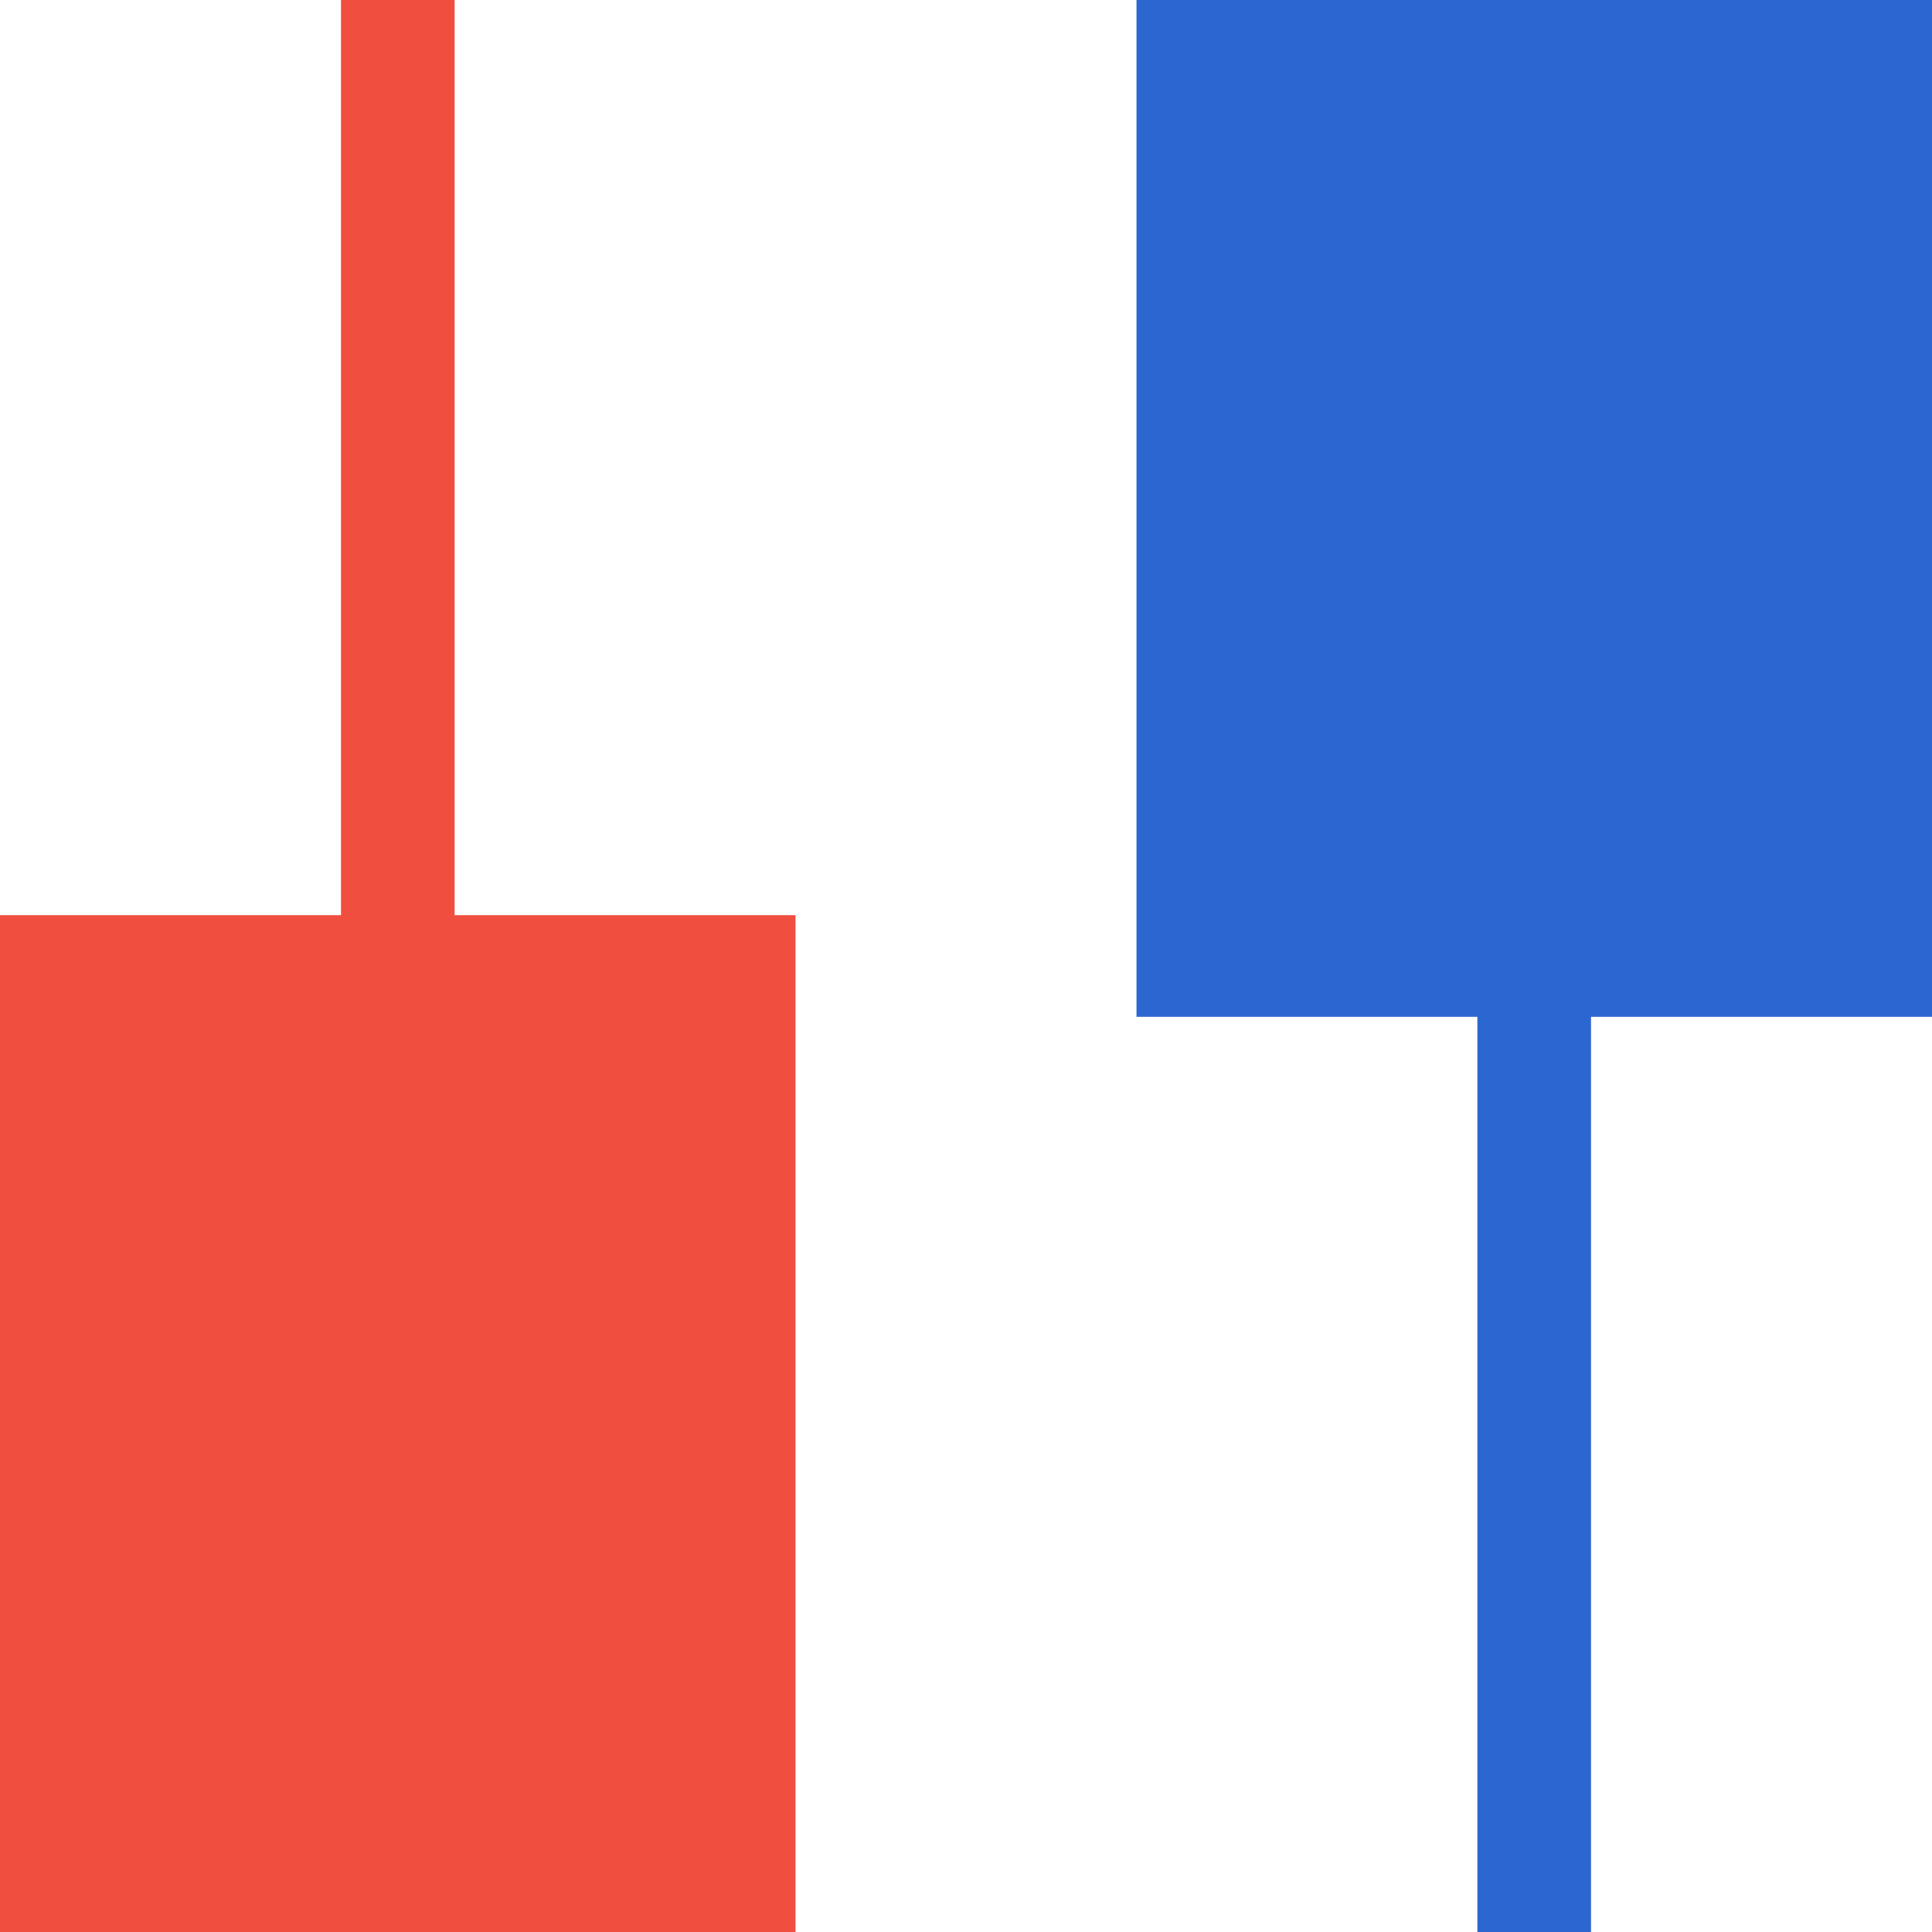 <svg width="16" height="16" viewBox="0 0 16 16" fill="none" xmlns="http://www.w3.org/2000/svg">
<rect y="7.579" width="6.588" height="8.421" fill="#F04E3F"/>
<rect x="16" y="8.421" width="6.588" height="8.421" transform="rotate(-180 16 8.421)" fill="#2C66D1"/>
<rect x="2.824" width="0.941" height="8.421" fill="#F04E3F"/>
<rect x="13.176" y="16" width="0.941" height="8.421" transform="rotate(-180 13.176 16)" fill="#2C66D1"/>
</svg>

